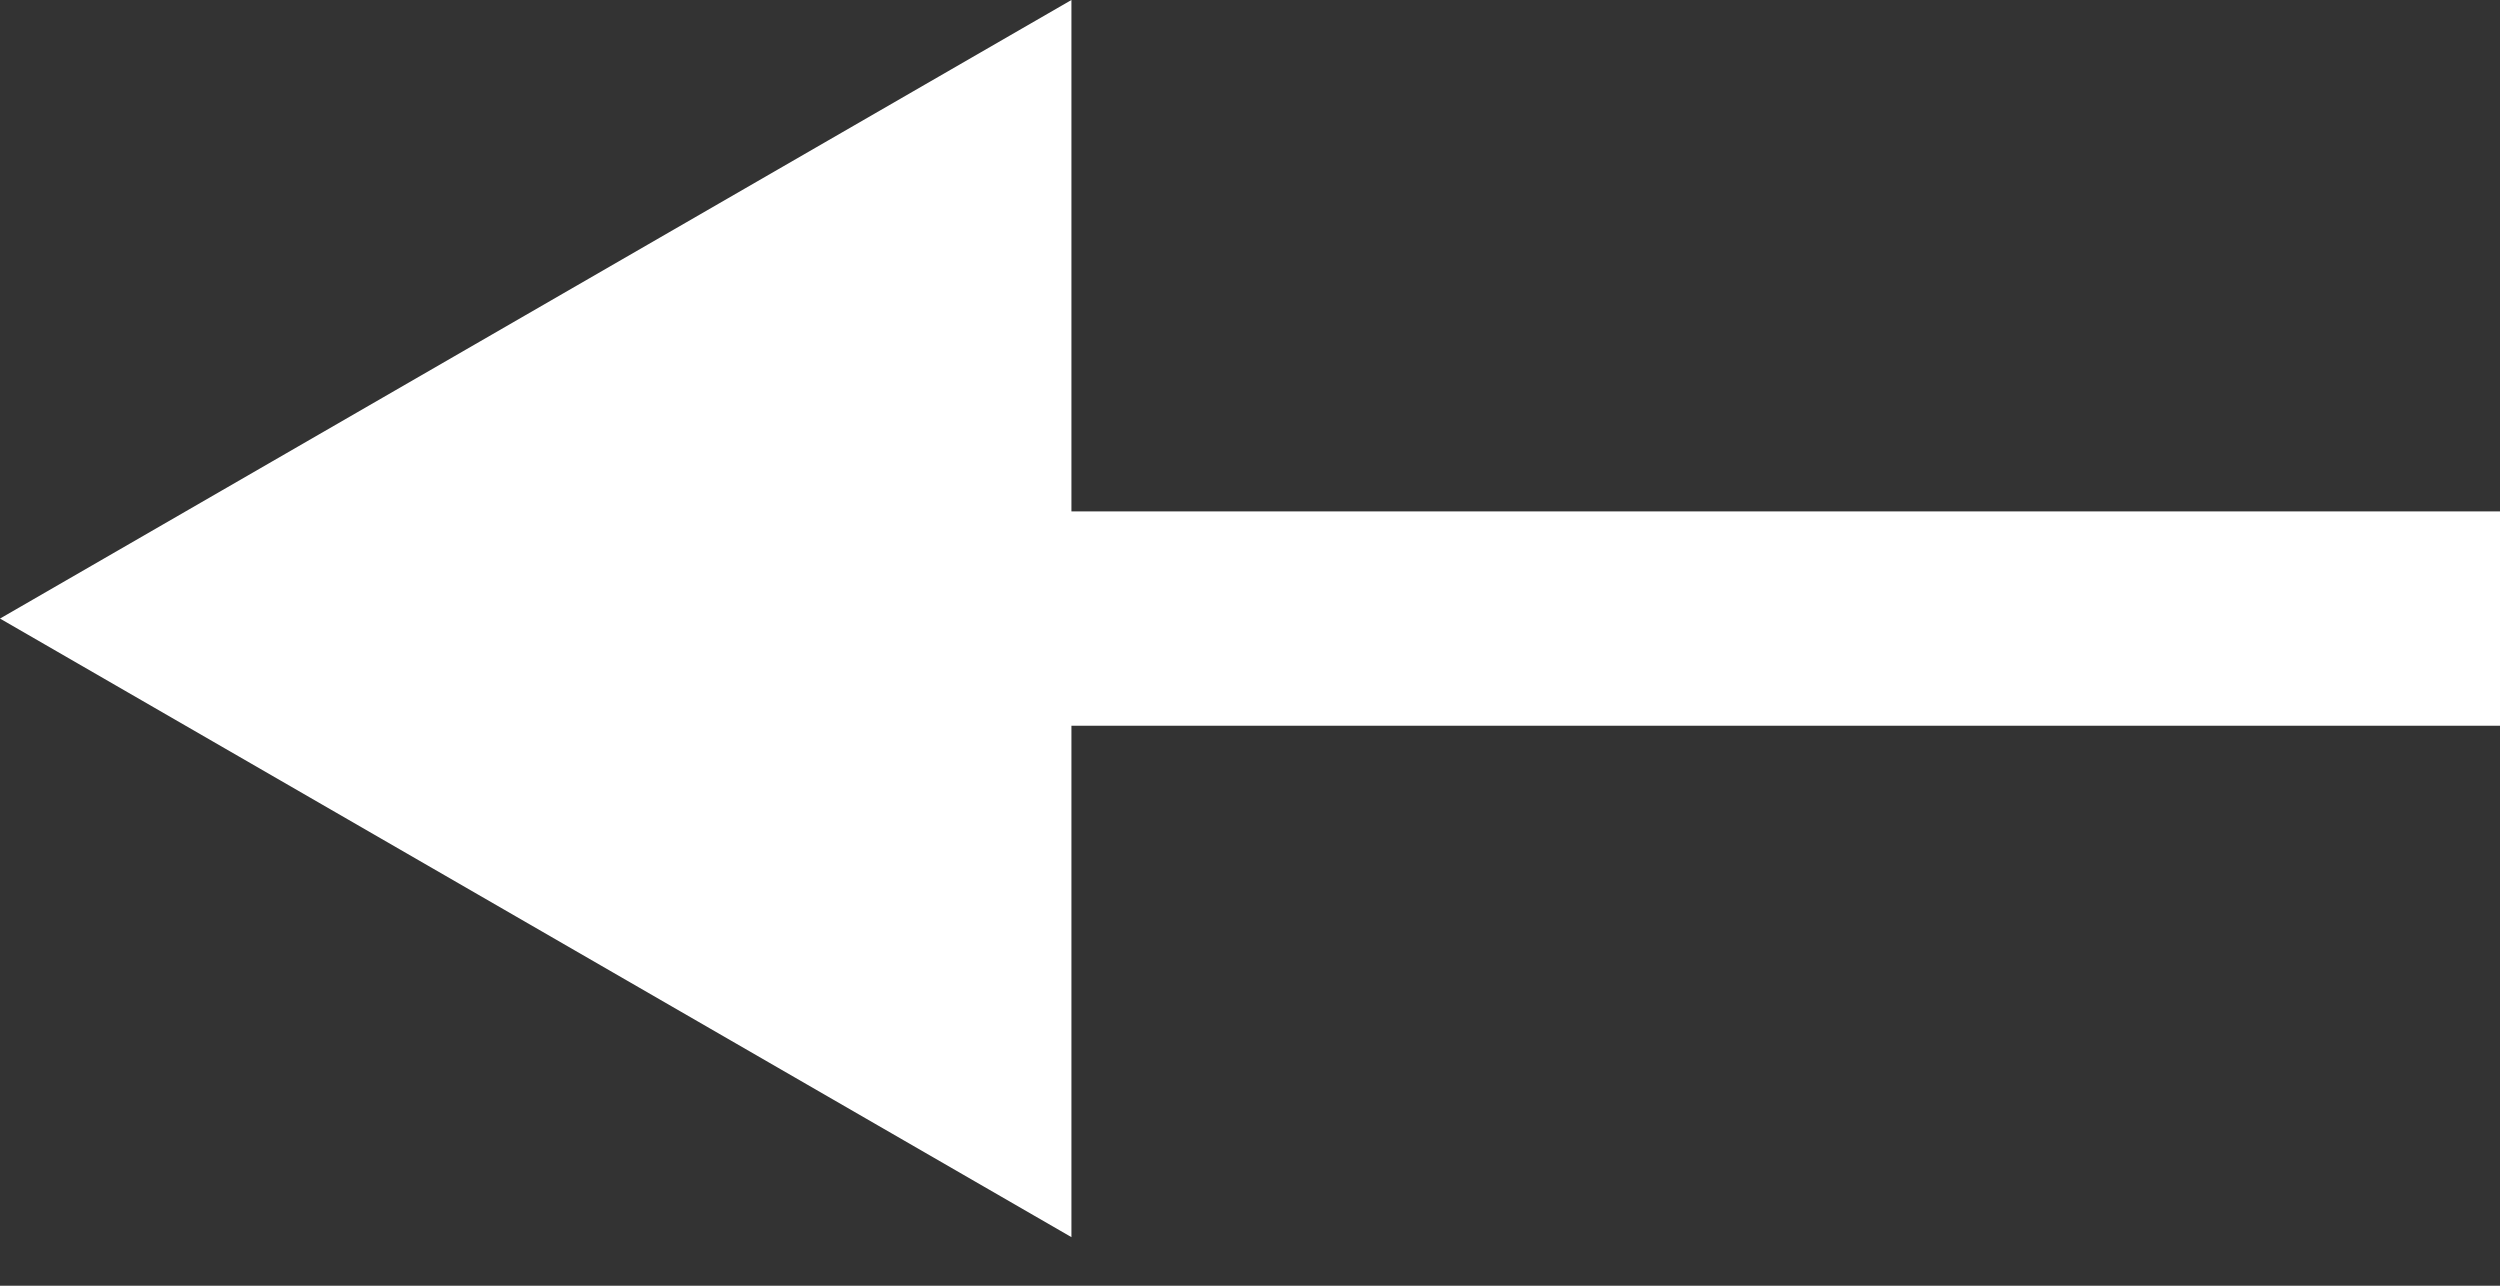 <svg width="35" height="18" viewBox="0 0 35 18" fill="none" xmlns="http://www.w3.org/2000/svg">
<rect x="0" y="0" width="35" height="18" fill="#333333" stroke="none"/>
<path d="M0 8.66L15 17.32V-9.82285e-05L0 8.66ZM13.5 10.16L35 10.16V7.16L13.5 7.16V10.16Z" fill="white"/>
</svg>
